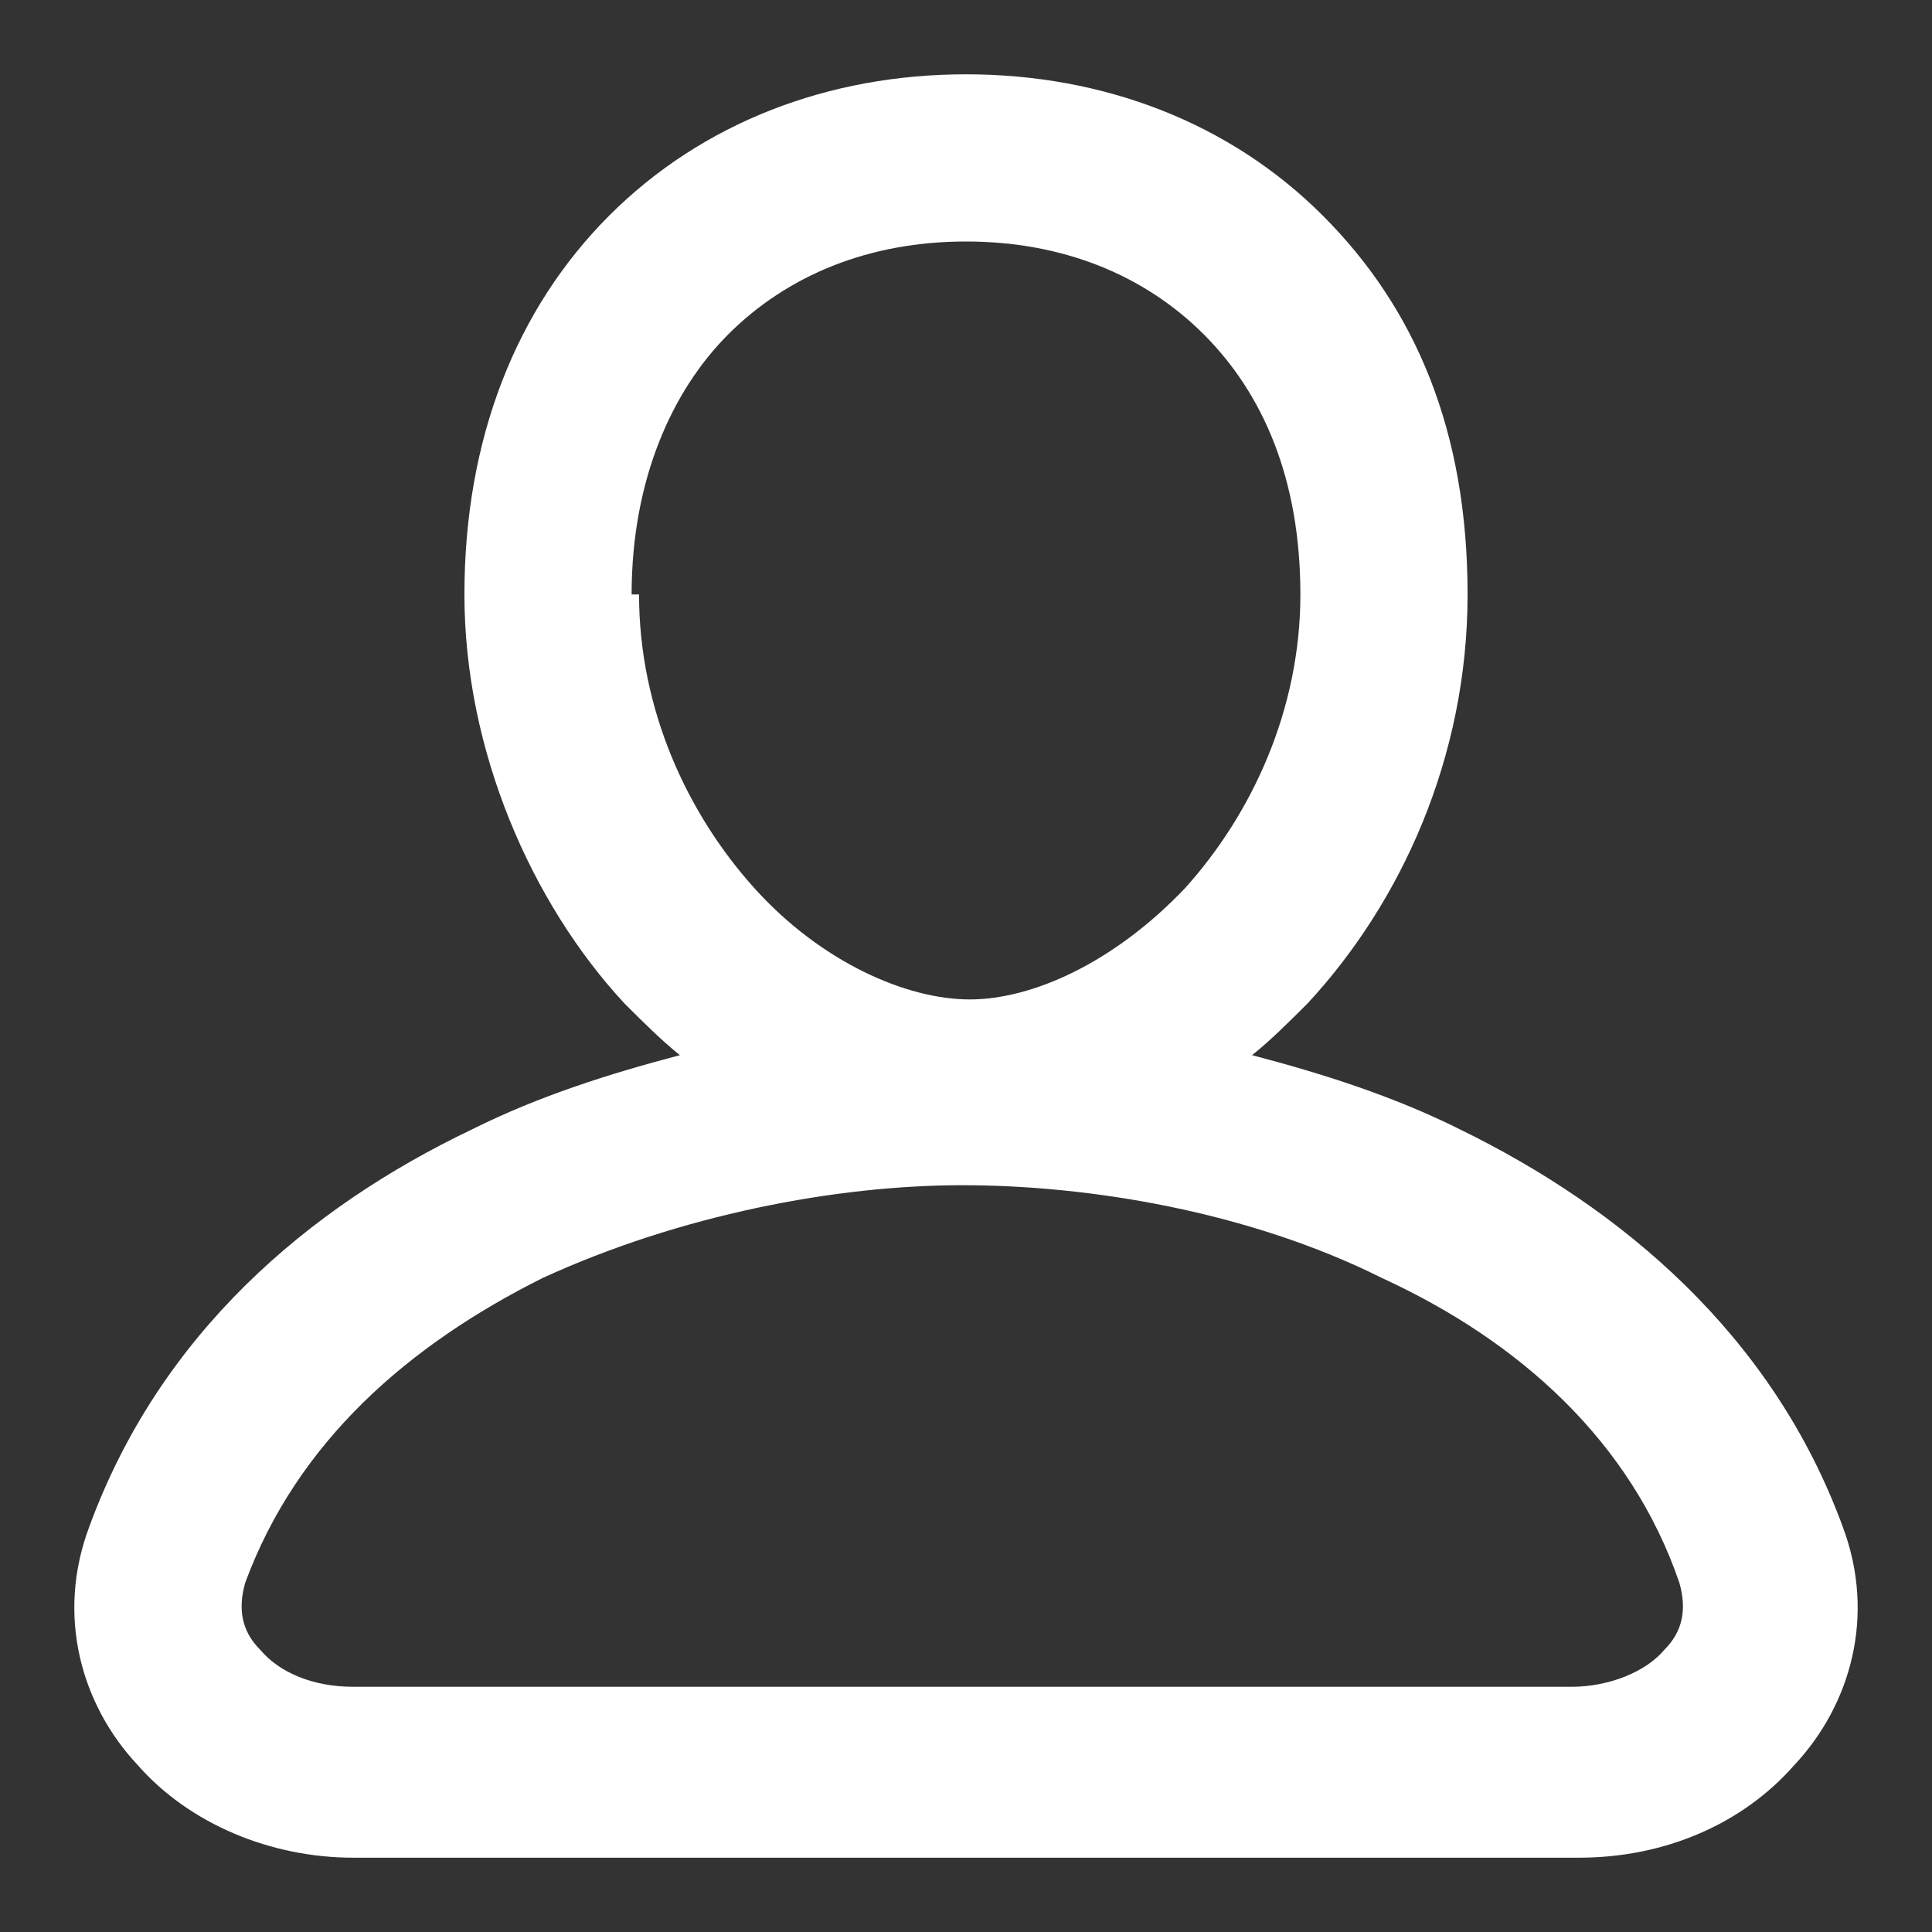 <?xml version="1.0" encoding="UTF-8"?><svg id="a" xmlns="http://www.w3.org/2000/svg" width="52" height="52" viewBox="0 0 52 52"><rect x="0" y="0" width="52" height="52" fill="#333333" stroke="none"/><g id="b"><path d="M17,16c0-3.1,1.1-5.5,2.6-7,1.6-1.6,3.8-2.5,6.4-2.5s4.8.9,6.4,2.5c1.6,1.6,2.6,3.9,2.6,7s-1.3,5.9-3.1,7.9c-1.9,2-4.1,3-5.8,3s-4-1-5.8-3-3.1-4.8-3.1-7.9h-.2ZM26,2c-3.7,0-7.1,1.3-9.6,3.8-2.5,2.5-3.9,6-3.9,10.2s1.8,8.3,4.3,11c.5.5,1,1,1.5,1.4-1.9.5-3.8,1.1-5.6,2-4.4,2.1-8.4,5.5-10.3,10.7-.9,2.4-.2,4.8,1.3,6.4,1.4,1.6,3.6,2.5,5.8,2.5h33c2.3,0,4.4-.9,5.8-2.5,1.5-1.6,2.2-4,1.3-6.4-1.9-5.2-6-8.6-10.3-10.7-1.8-.9-3.7-1.5-5.6-2,.5-.4,1-.9,1.5-1.4,2.5-2.7,4.3-6.6,4.3-11s-1.4-7.7-3.9-10.2-5.9-3.8-9.6-3.8ZM6.6,42.6c1.4-3.8,4.4-6.4,8-8.2,3.7-1.7,7.9-2.5,11.3-2.5s7.7.7,11.3,2.5c3.7,1.7,6.7,4.4,8,8.2.2.7.1,1.3-.4,1.8-.5.6-1.5,1-2.5,1H9.5c-1.1,0-2-.4-2.5-1-.5-.5-.6-1.1-.4-1.8Z" fill="#fff" fill-rule="evenodd"/></g></svg>